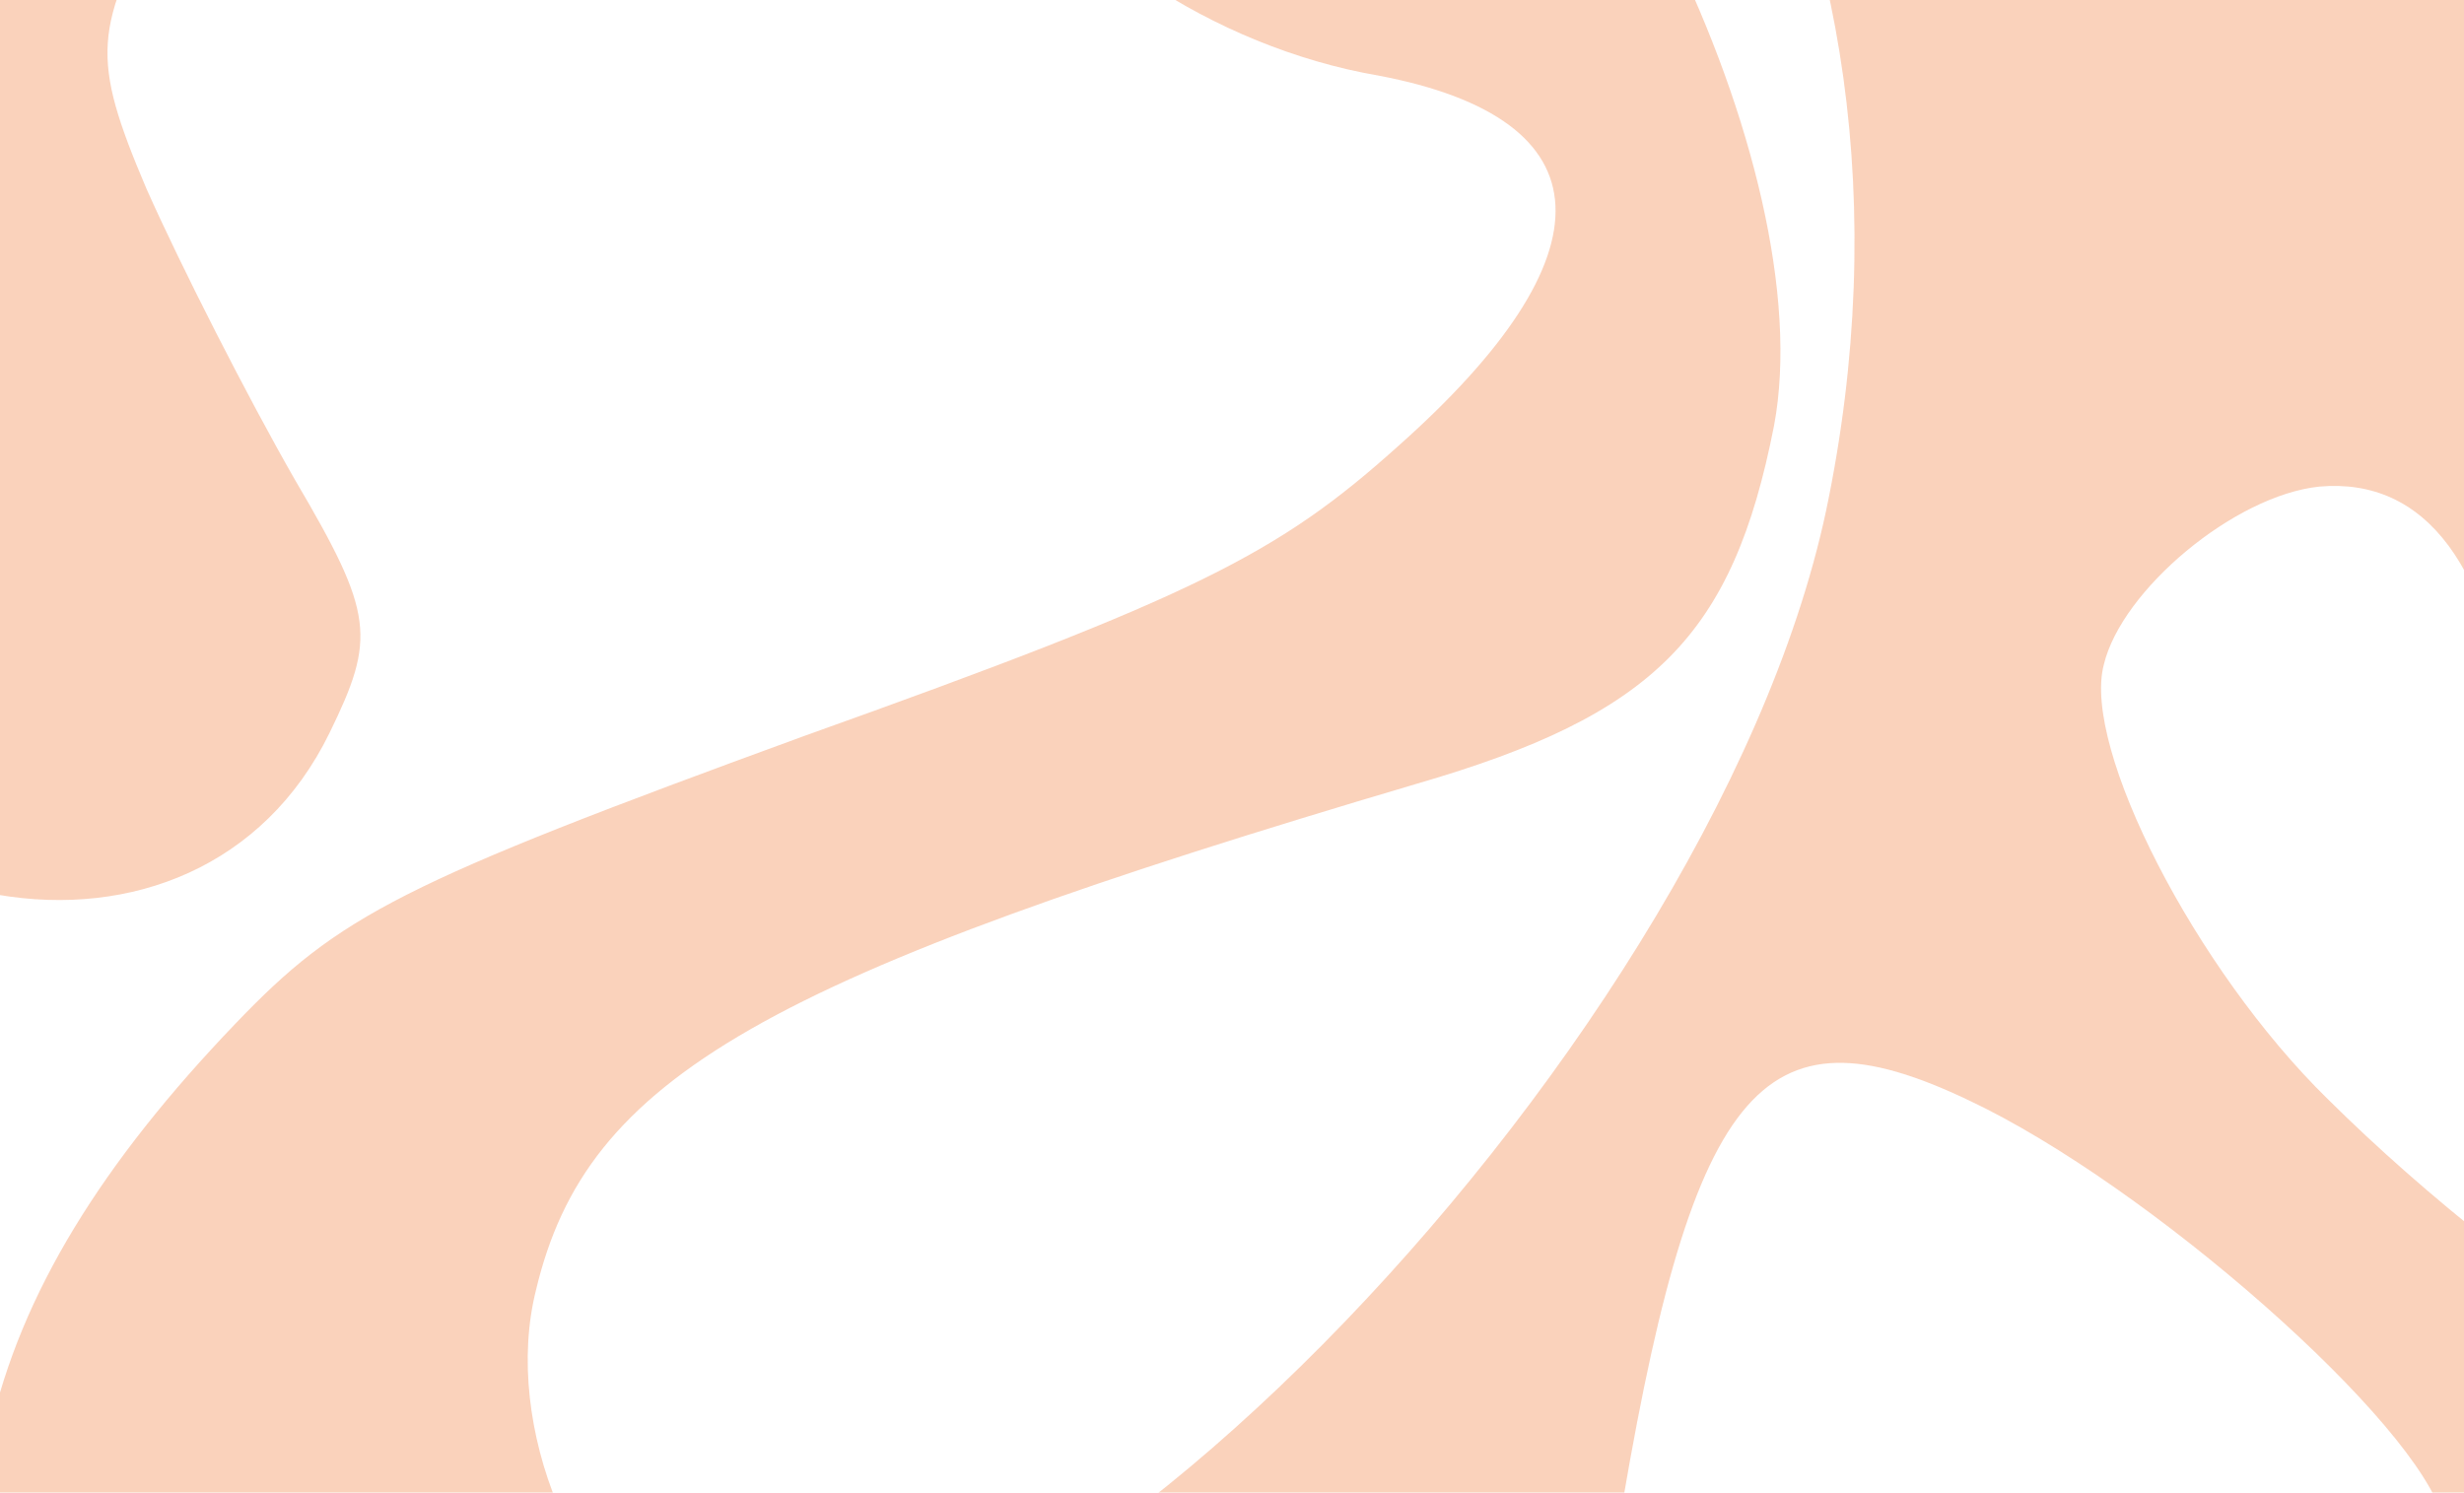 <svg width="1393" height="844" viewBox="0 0 1393 844" fill="none" xmlns="http://www.w3.org/2000/svg">
<g style="mix-blend-mode:overlay" opacity="0.4">
<path d="M1202.95 -326.452C1112.15 -403.636 1019.66 -443.309 896.144 -456.631C644.798 -483.711 216.064 -299.375 -26.028 -57.644C-176.843 90.108 -231.855 233.632 -185.088 351.414C-115.276 527.233 111.917 566.615 186.294 414.402C212.612 360.542 211.511 347.323 166.901 271.538C139.957 224.575 102.168 150.299 82.724 106.552C51.079 32.08 52.946 15.885 92.74 -56.271C116.302 -101.399 172.451 -163.709 221.69 -196.407C331.355 -275.417 541.568 -346.707 662.624 -350.017C927.49 -356.793 1104.11 -53.019 1032.38 288.695C965.746 601.433 554.108 1016.87 390.052 938.008C326.201 907.788 283.711 806.004 303.04 729.318C331.822 608.534 431.867 552.307 801.231 443.061C935.129 404.186 979.624 359.539 1002.94 240.66C1030.2 95.146 898.533 -173.769 766.763 -244.45C645.671 -309.136 522.319 -217.585 570.441 -96.389C594.842 -34.938 685.681 26.685 779.151 42.7C909.23 67.336 912.655 143.868 789.936 252.685C722.644 313.047 676.16 337.014 454.549 416.161C226.327 499.553 191.919 517.37 133.271 578.606C-17.799 736.163 -50.269 873.777 25.643 1064.96C100.2 1252.73 208.96 1333.37 414.588 1355C535.6 1367.25 705.728 1309.92 785.14 1227.85C851.543 1160.03 877.227 1088.9 913.56 872.217C955.702 612.705 995.197 565.913 1112.9 622.063C1214.93 670.073 1368.13 805.183 1381.18 858.931C1398.97 924.629 1337.35 988.842 1172.81 1081.14L1036.54 1155.82L1418.02 1024.86L1801.33 893.27L1703.79 867.012C1592.61 837.736 1428.86 733.507 1315.86 621.309C1241.21 548.218 1176.94 422.93 1189.36 375.855C1199.49 333.463 1263.35 280.127 1311.15 275.135C1371.23 269.748 1410 320.365 1419.94 423.771C1430.1 532.932 1468.19 581.843 1526.5 561.53C1586.62 540.584 1598.41 476.241 1569.48 325.04C1524.59 107.507 1354.79 -194.757 1202.95 -326.452Z" fill="#F28E56"/>
</g>
</svg>
